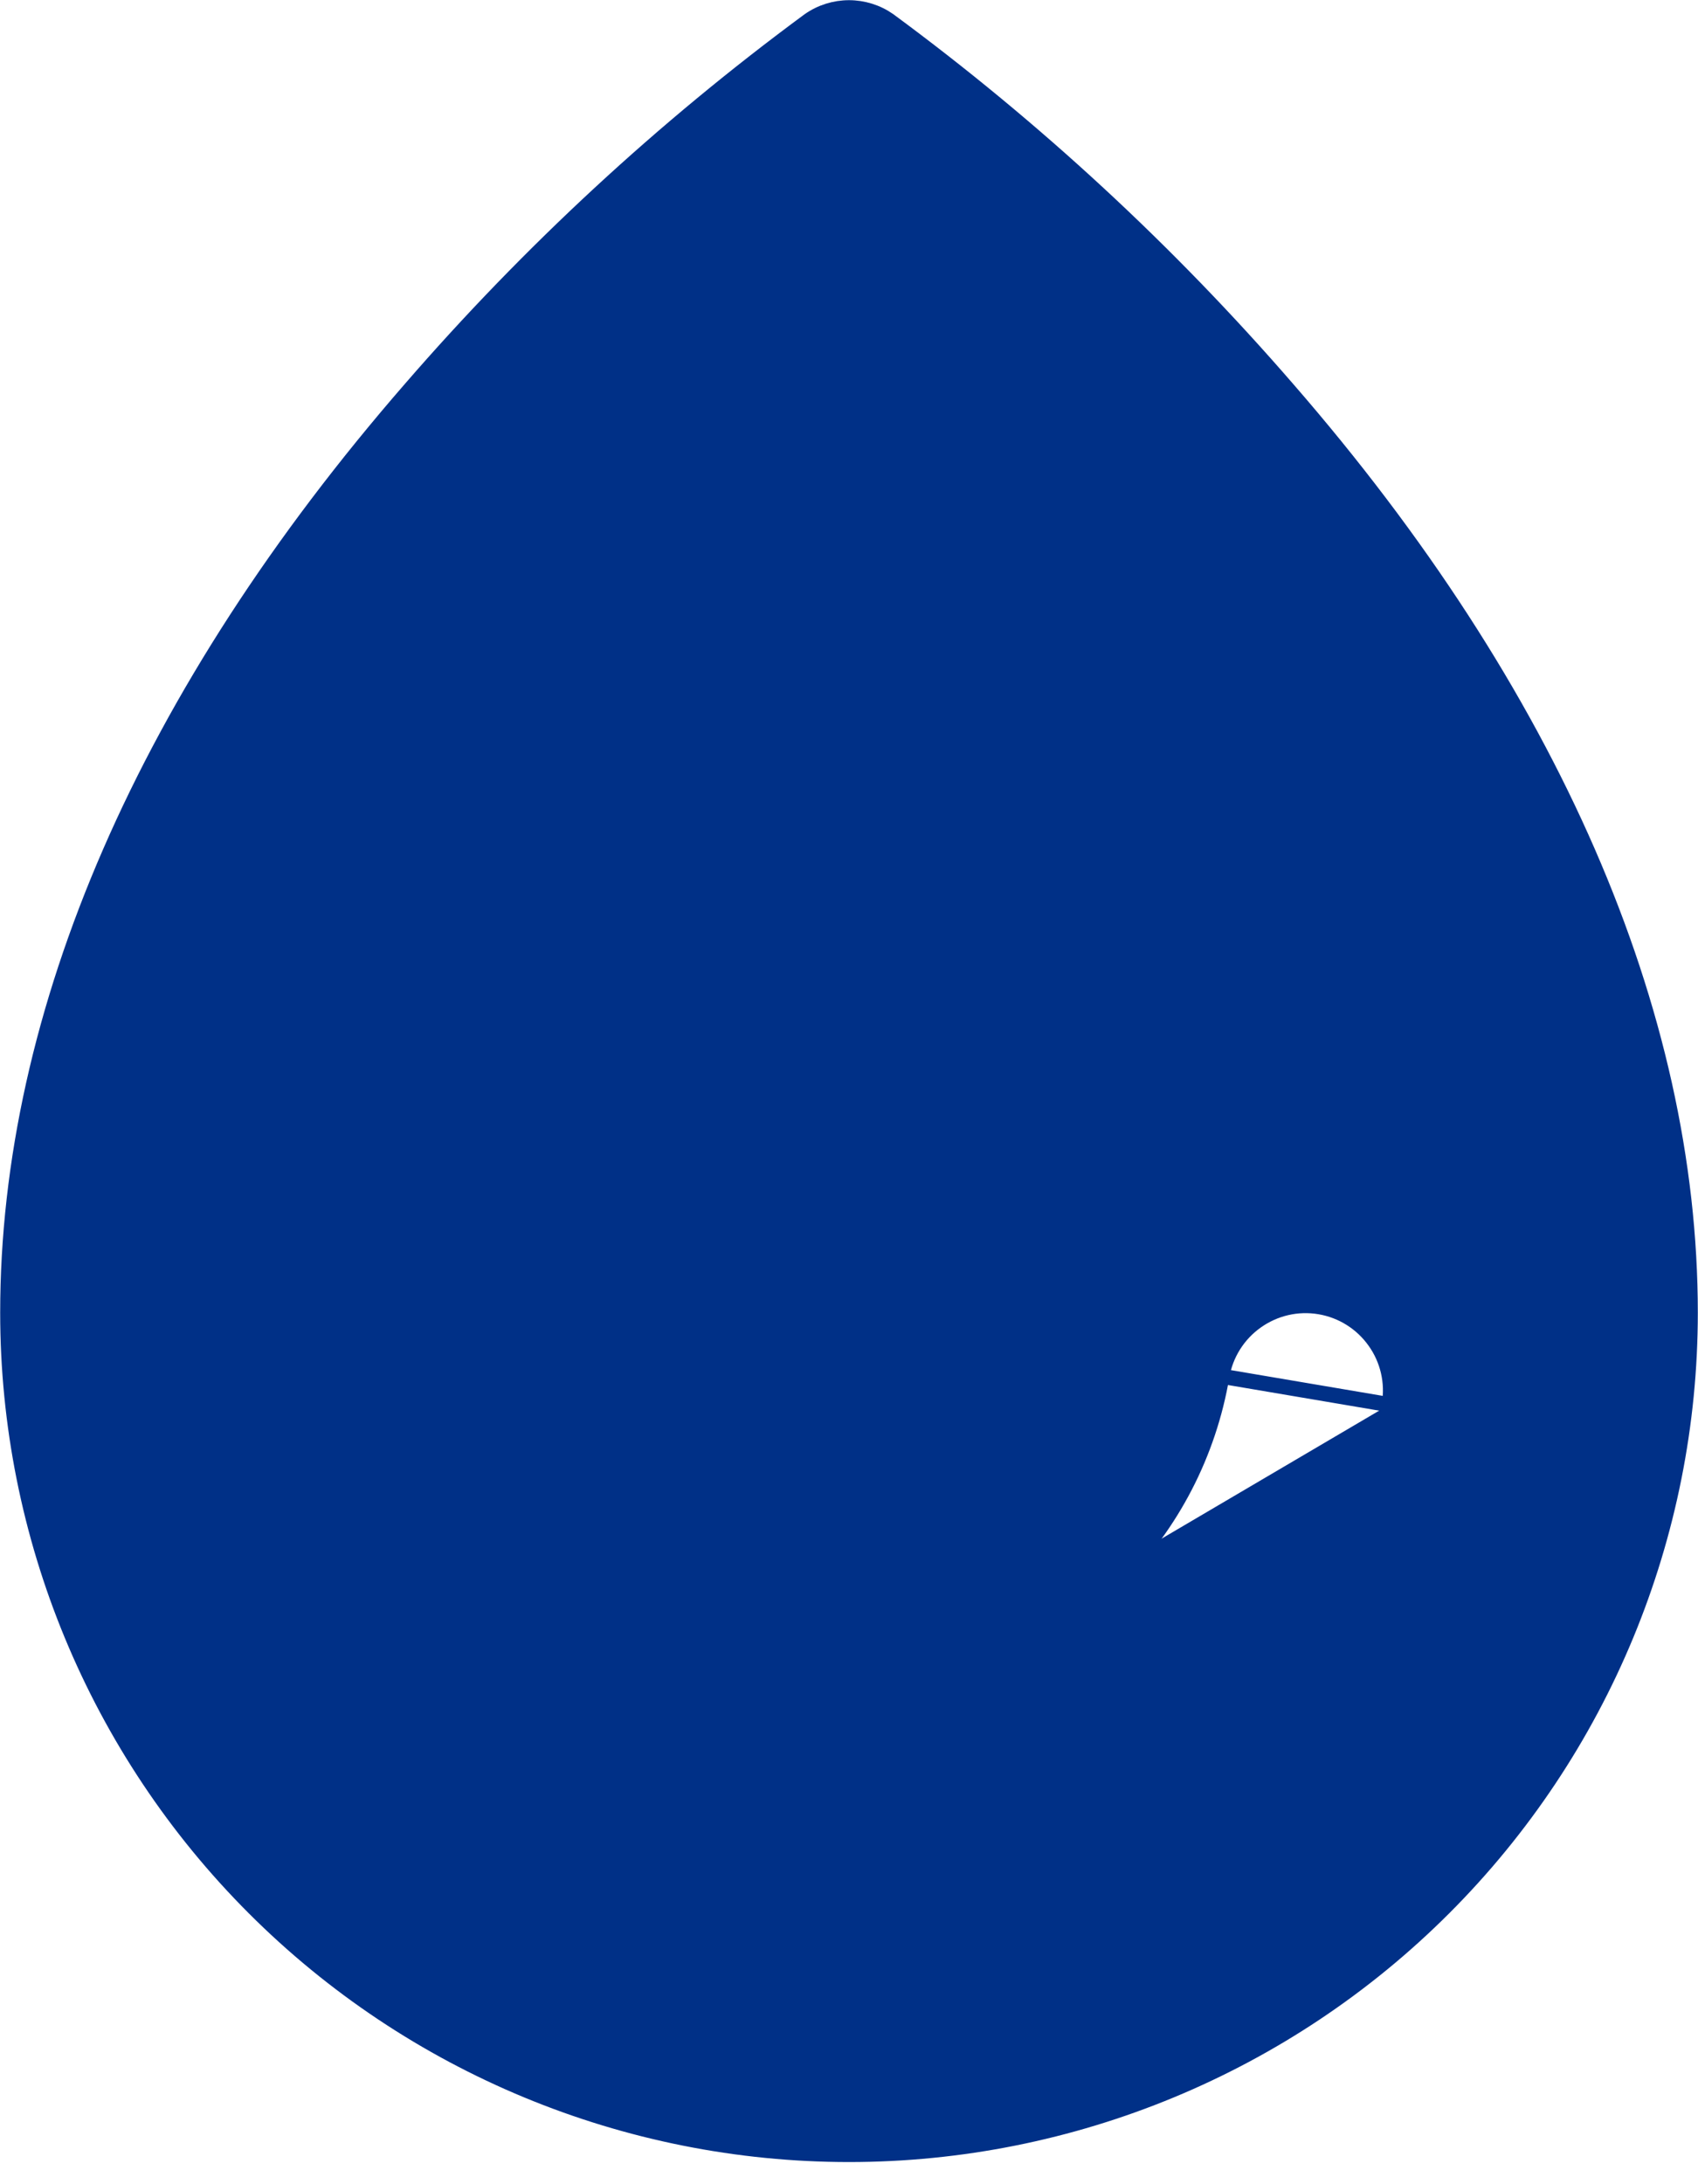 <svg width="14" height="18" viewBox="0 0 14 18" fill="none" xmlns="http://www.w3.org/2000/svg">
<path d="M11.455 11.576L11.455 11.576C11.298 12.498 10.858 13.348 10.197 14.009C9.535 14.67 8.684 15.109 7.762 15.264L7.762 15.264C7.579 15.295 7.391 15.252 7.24 15.144C7.089 15.037 6.986 14.873 6.956 14.69C6.925 14.507 6.968 14.319 7.076 14.168C7.183 14.017 7.347 13.915 7.53 13.884M11.455 11.576L10.074 11.342C9.966 11.978 9.663 12.563 9.207 13.019C8.751 13.474 8.165 13.777 7.53 13.884M11.455 11.576C11.486 11.393 11.443 11.205 11.335 11.054C11.228 10.903 11.065 10.8 10.881 10.769C10.698 10.738 10.511 10.781 10.359 10.889C10.208 10.996 10.105 11.159 10.074 11.342L11.455 11.576ZM7.53 13.884L7.54 13.947M7.53 13.884C7.53 13.884 7.53 13.884 7.53 13.884L7.54 13.947M7.54 13.947C7.374 13.975 7.225 14.067 7.127 14.205C7.03 14.342 6.99 14.513 7.018 14.68C7.046 14.846 7.139 14.995 7.277 15.092C7.414 15.19 7.585 15.23 7.751 15.202L9.252 13.064C8.787 13.529 8.189 13.837 7.54 13.947ZM10.614 3.204L10.614 3.204C12.791 5.707 13.936 8.341 13.936 10.818C13.936 12.658 13.206 14.422 11.905 15.723C10.604 17.024 8.84 17.755 7 17.755C5.16 17.755 3.396 17.024 2.095 15.723C0.794 14.422 0.064 12.658 0.064 10.818C0.064 8.341 1.209 5.707 3.386 3.204L3.386 3.204C4.366 2.073 5.468 1.054 6.672 0.167C6.768 0.1 6.883 0.064 7 0.064C7.117 0.064 7.232 0.1 7.328 0.167C8.532 1.054 9.634 2.073 10.614 3.204Z" fill="#003087" stroke="#003087" stroke-width="0.125"/>
</svg>
